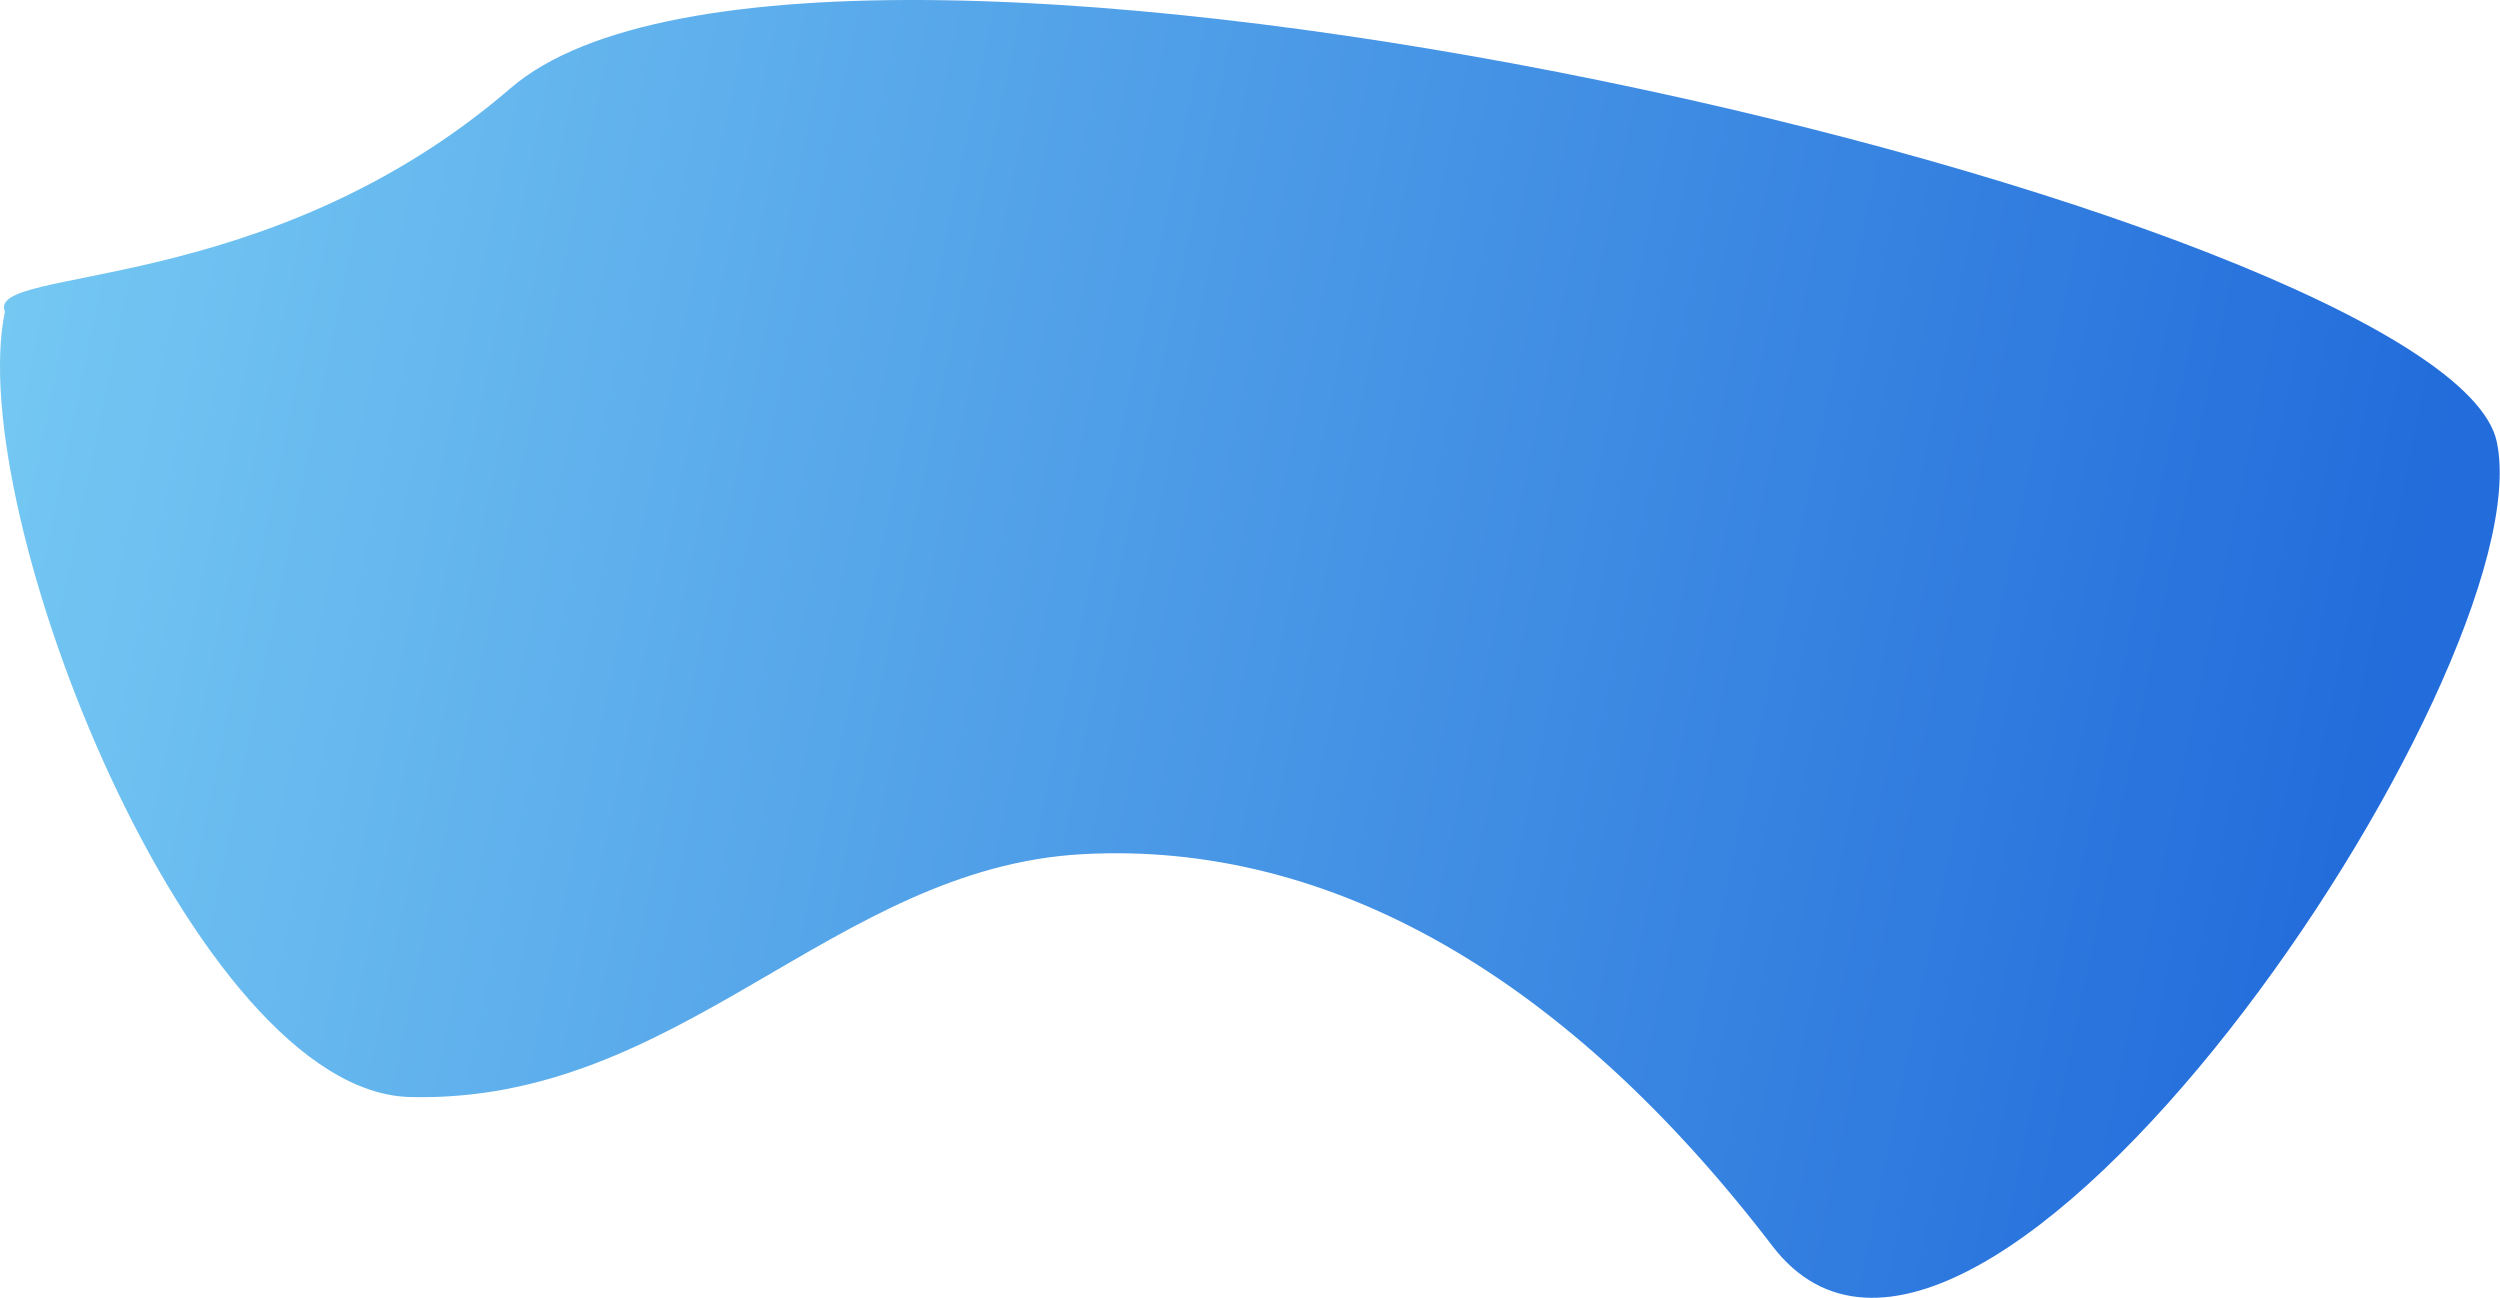 <svg width="2944" height="1529" viewBox="0 0 2944 1529" fill="none" xmlns="http://www.w3.org/2000/svg">
<path d="M482.741 1291.87C227.941 1285.47 -43.215 602.5 5.785 367C-17.381 312.5 313.641 351.871 601.241 103.871C960.741 -206.129 2883.24 250.871 2940.24 520.371C2997.24 789.871 2327.74 1781.87 2087.24 1467.37C1846.74 1152.87 1568.74 989.871 1274.74 1005.87C980.741 1021.87 801.241 1299.87 482.741 1291.87Z" fill="url(#paint0_linear_206_2)"/>
<defs>
<linearGradient id="paint0_linear_206_2" x1="2837.74" y1="764.37" x2="-1450.26" y2="-126.13" gradientUnits="userSpaceOnUse">
<stop stop-color="#226CDB"/>
<stop offset="1" stop-color="#A0F9FF"/>
</linearGradient>
</defs>
</svg>
